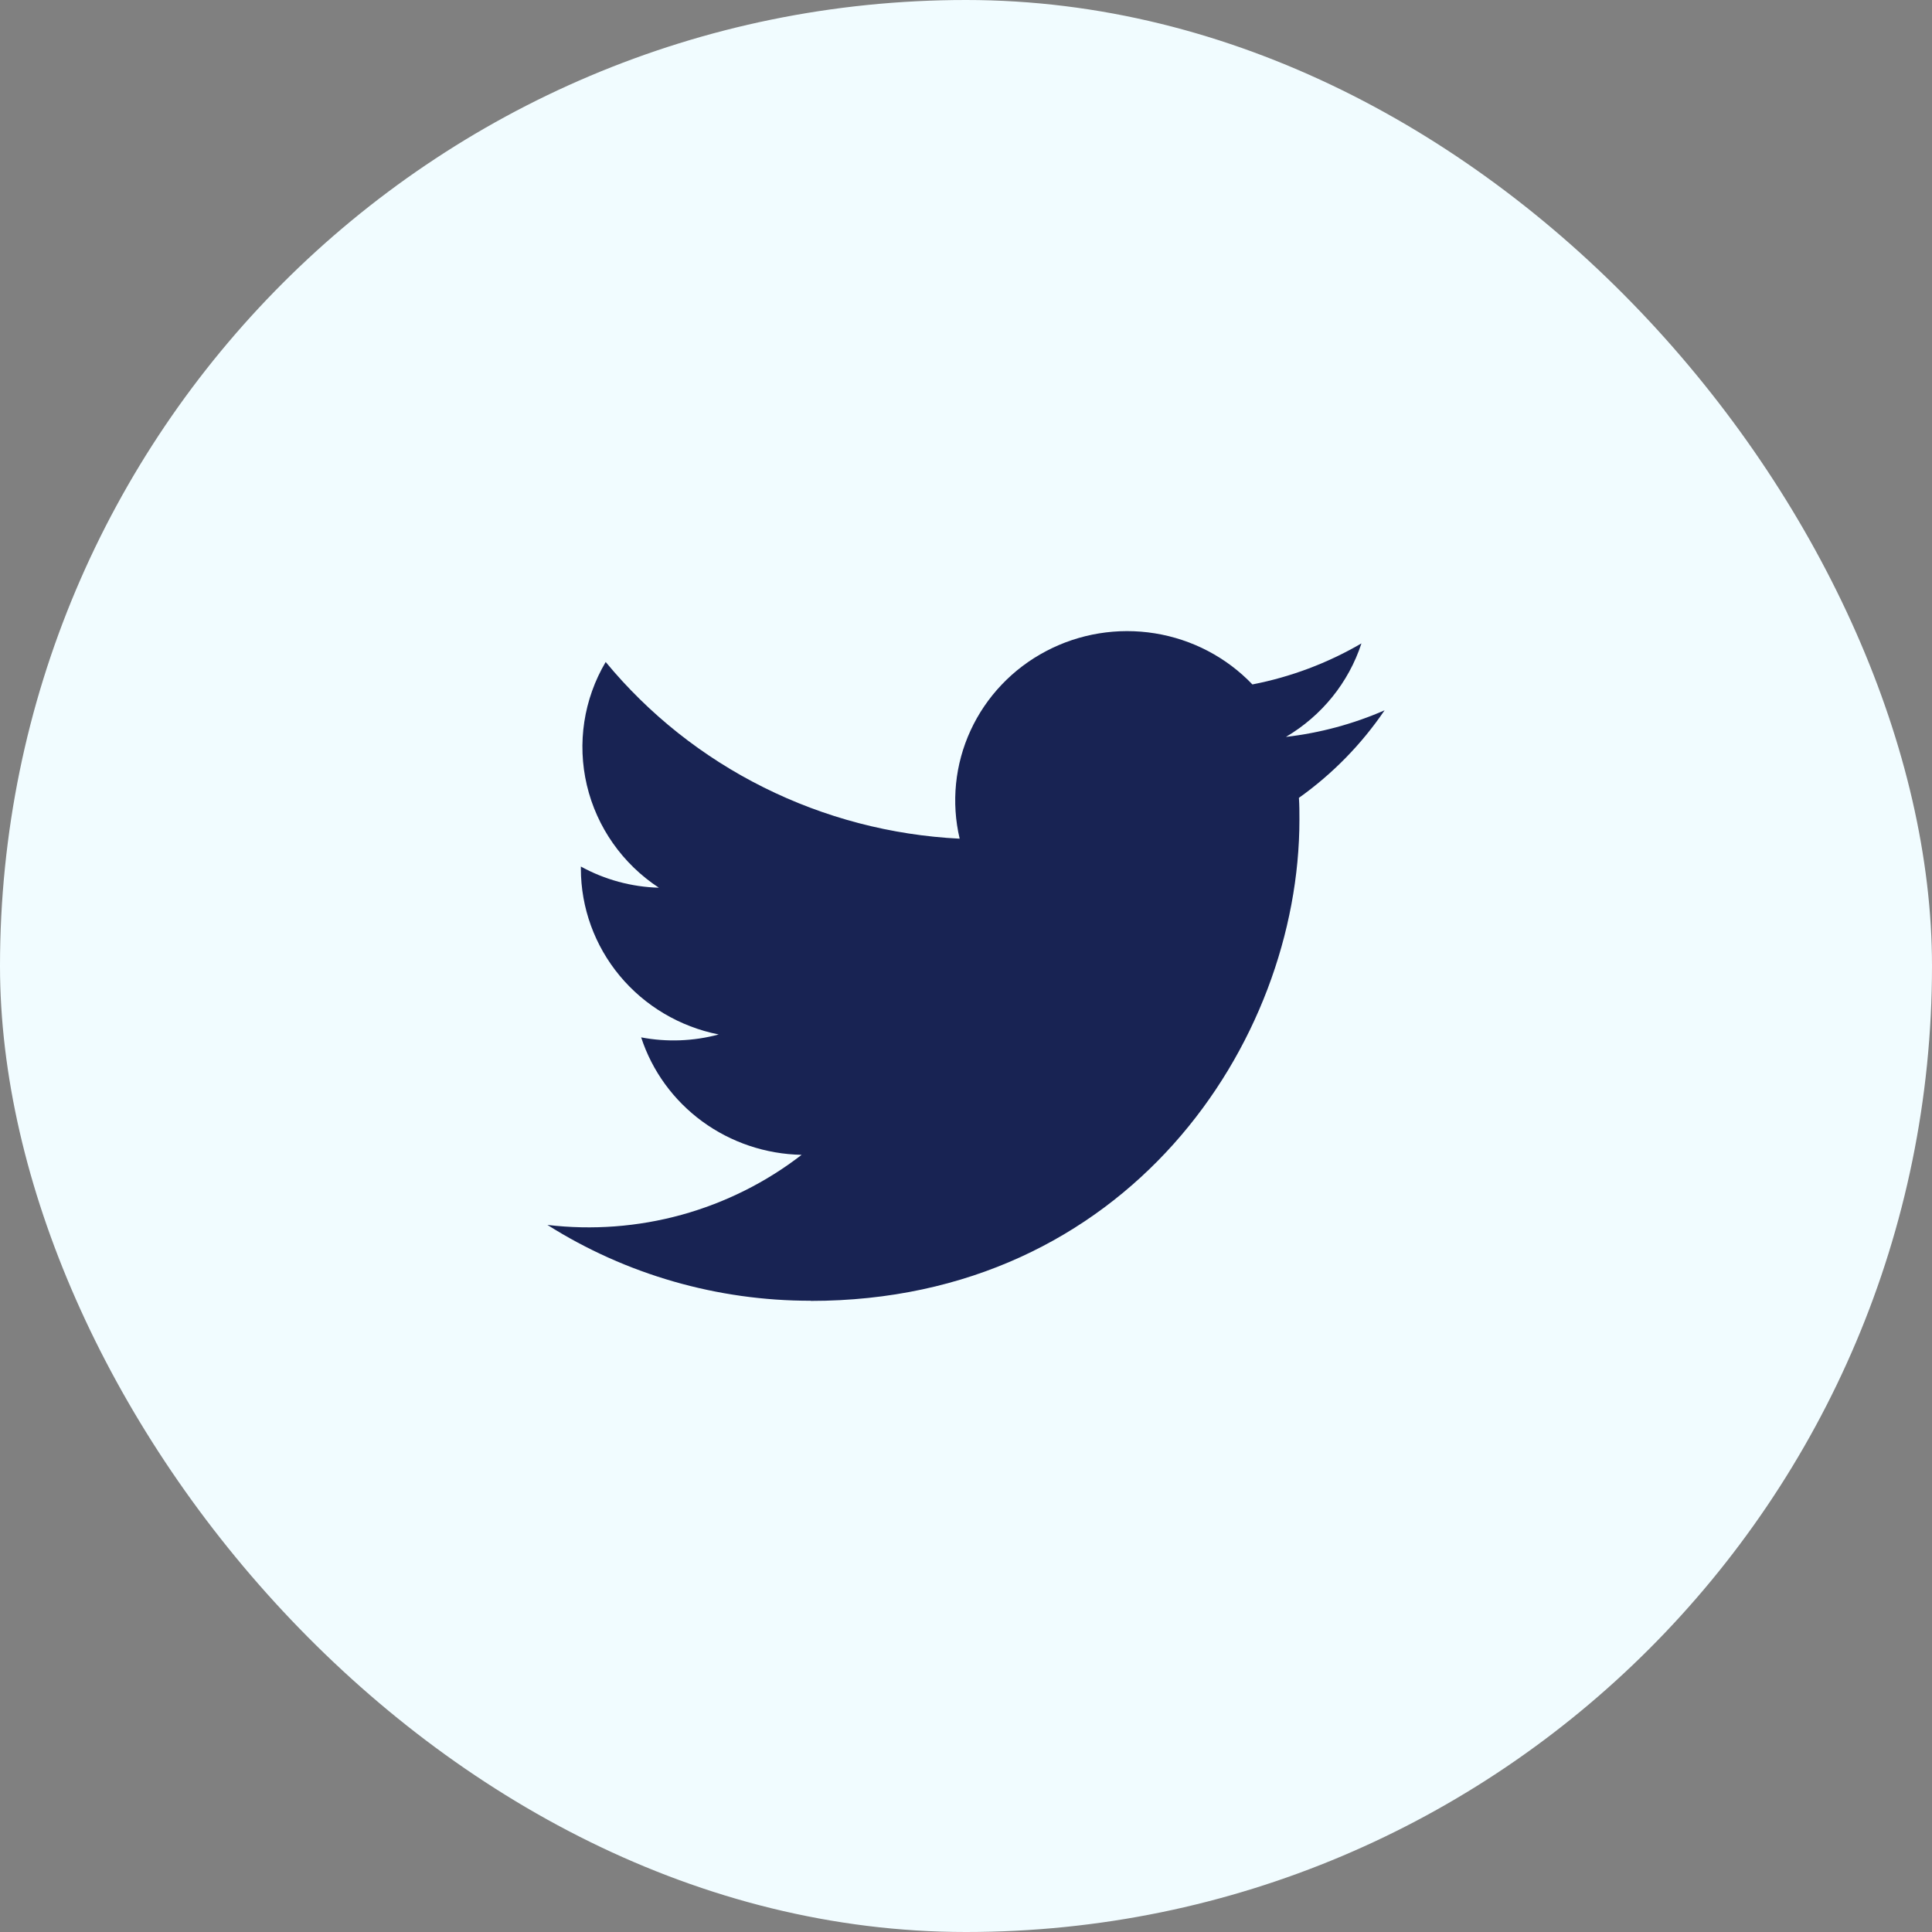 <svg width="50" height="50" viewBox="0 0 50 50" fill="none" xmlns="http://www.w3.org/2000/svg">
<rect x="0" y="0" width="50" height="50" fill="#808080" stroke="none"/>
<rect width="50" height="50" rx="25" fill="#F1FCFF"/>
<path d="M20.98 33.667C29.157 33.667 33.629 26.997 33.629 21.214C33.629 21.024 33.629 20.836 33.616 20.648C34.486 20.029 35.236 19.262 35.833 18.383C35.022 18.737 34.161 18.969 33.28 19.071C34.208 18.524 34.903 17.664 35.234 16.651C34.362 17.16 33.407 17.52 32.412 17.713C31.741 17.011 30.855 16.547 29.89 16.391C28.924 16.235 27.933 16.397 27.071 16.852C26.208 17.306 25.522 18.028 25.118 18.905C24.714 19.782 24.615 20.766 24.836 21.705C23.069 21.617 21.34 21.165 19.762 20.377C18.183 19.59 16.791 18.484 15.675 17.132C15.106 18.095 14.932 19.236 15.188 20.321C15.444 21.407 16.11 22.355 17.051 22.974C16.343 22.954 15.651 22.766 15.033 22.426V22.482C15.034 23.492 15.389 24.472 16.039 25.254C16.689 26.036 17.594 26.572 18.6 26.772C17.945 26.948 17.259 26.974 16.593 26.847C16.877 27.717 17.43 28.477 18.174 29.022C18.919 29.567 19.818 29.869 20.746 29.887C19.824 30.6 18.768 31.127 17.64 31.439C16.511 31.75 15.331 31.839 14.167 31.701C16.2 32.985 18.565 33.666 20.98 33.663" fill="#182353"/>
</svg>
